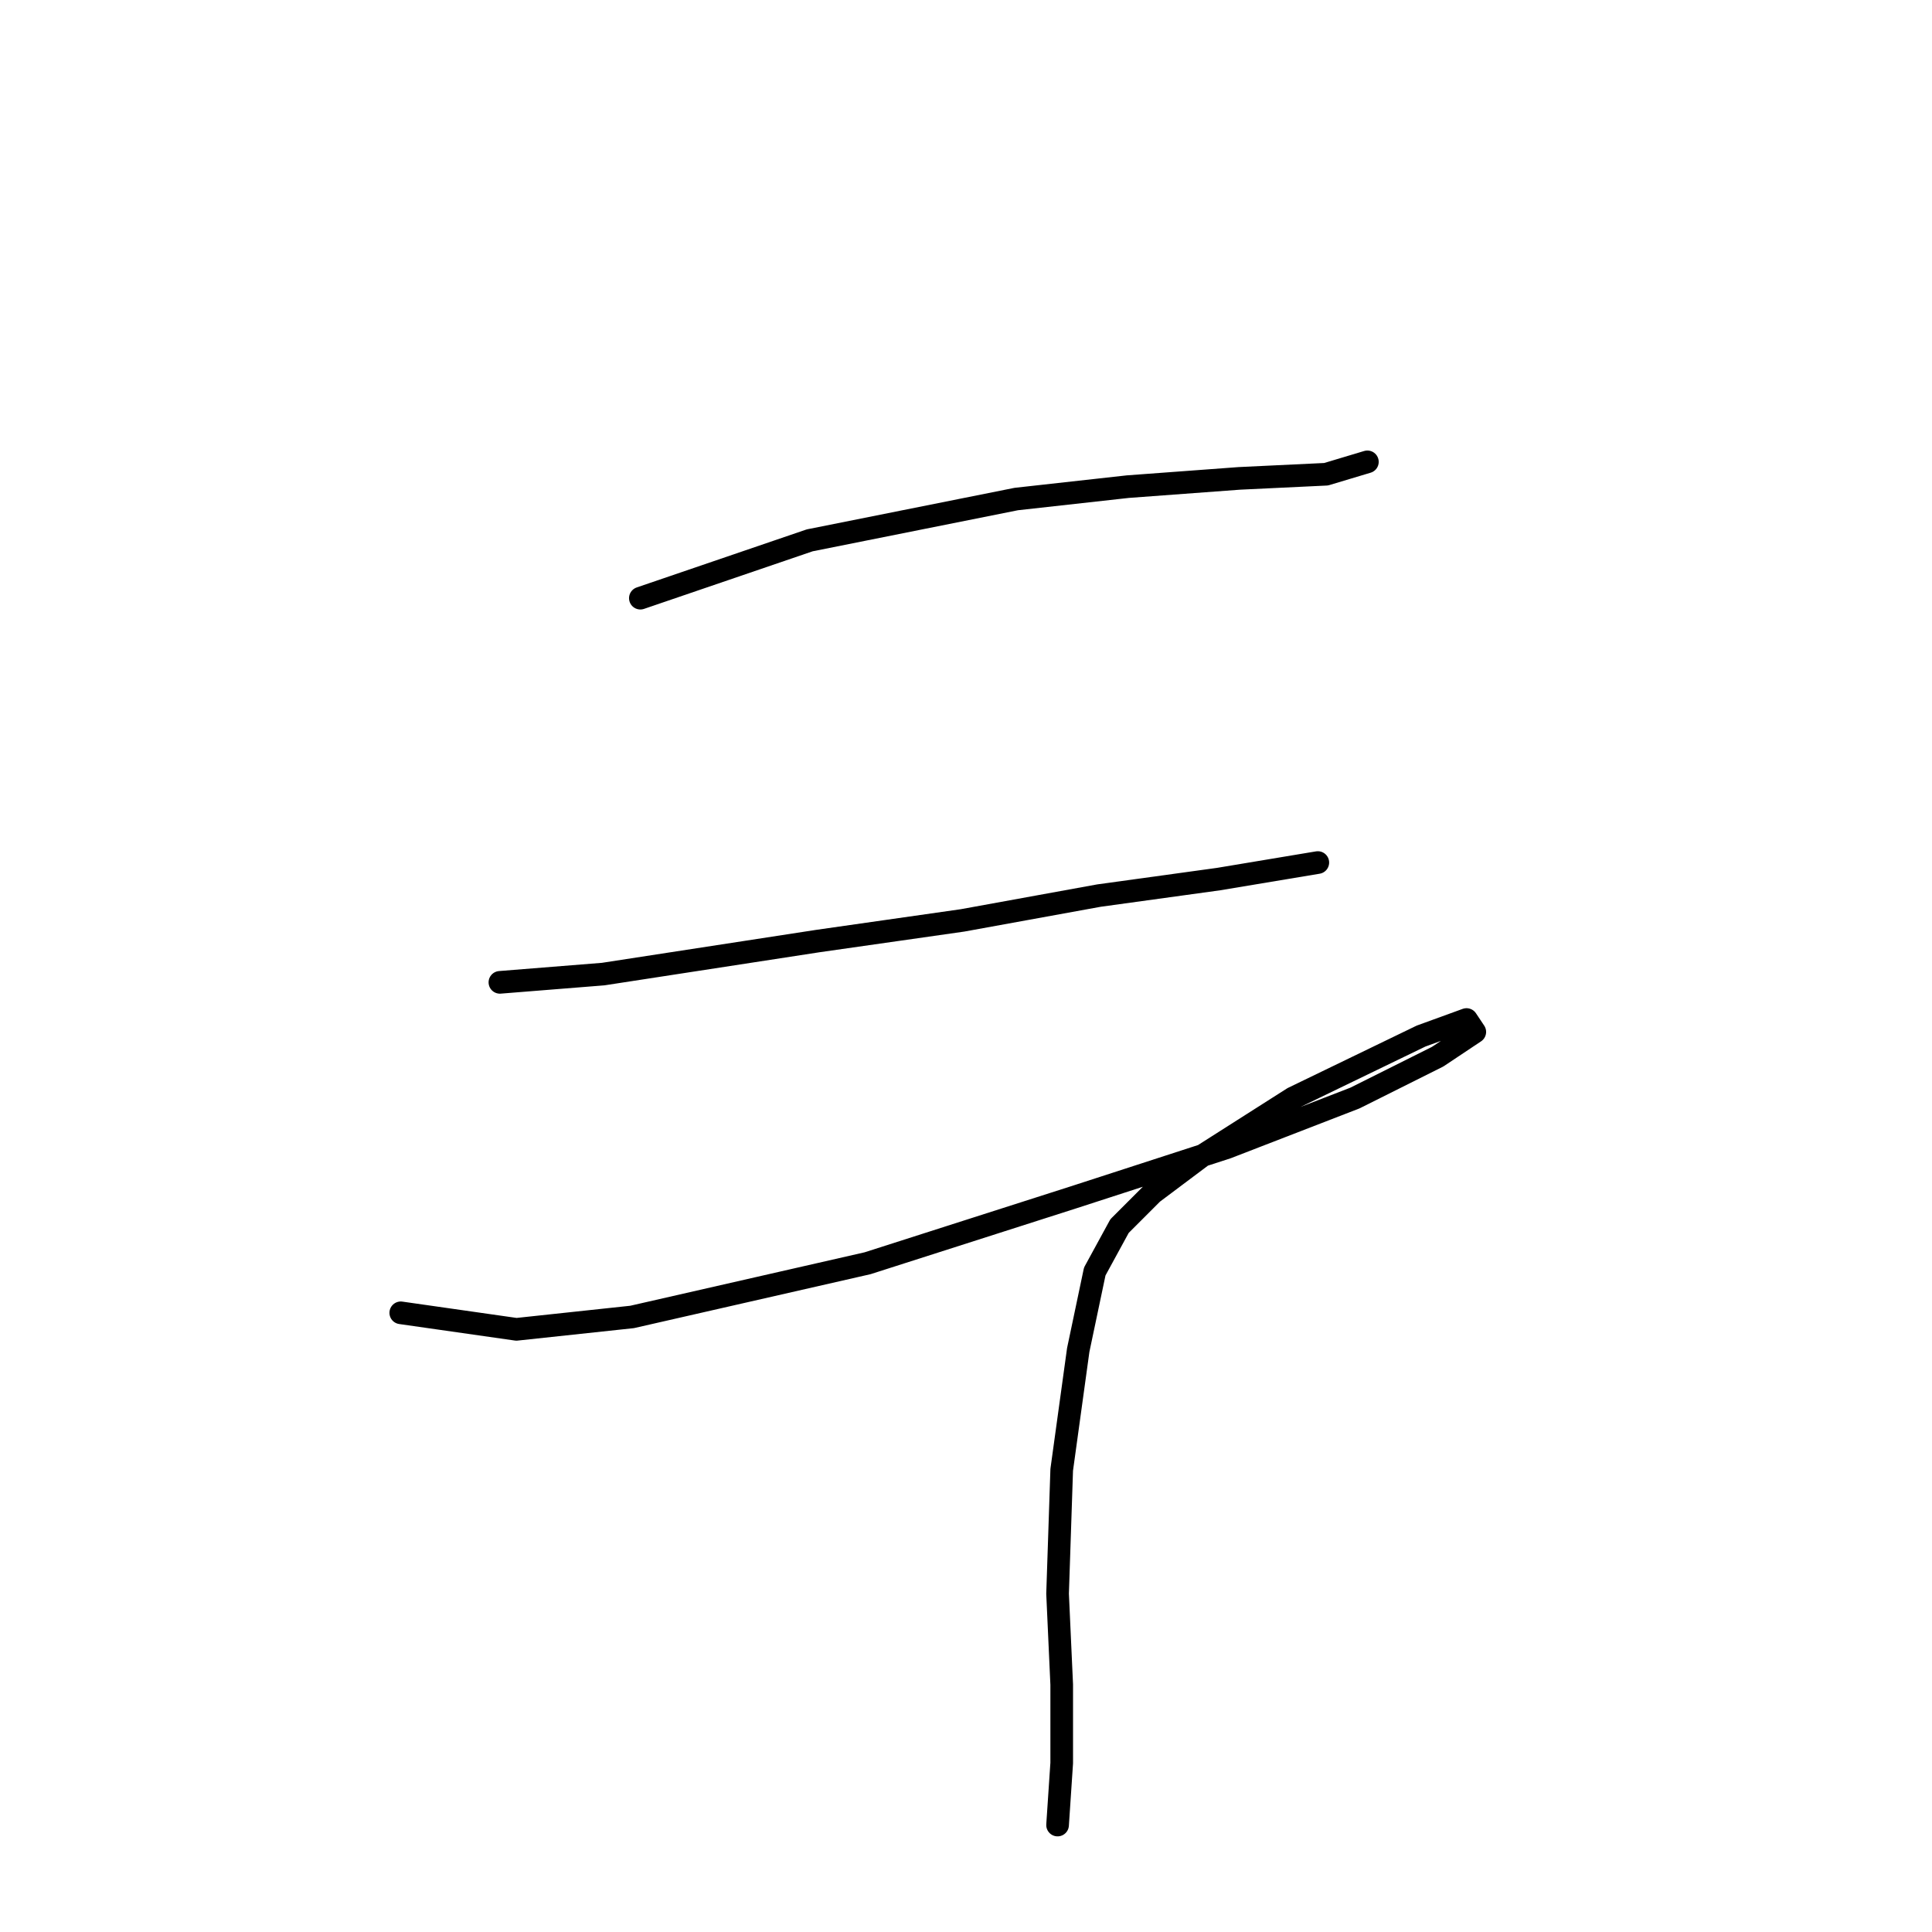 <?xml version="1.0" standalone="no"?>
    <svg width="256" height="256" xmlns="http://www.w3.org/2000/svg" version="1.1">
    <polyline stroke="black" stroke-width="3" stroke-linecap="round" fill="transparent" stroke-linejoin="round" points="84.851 79.261 107.292 71.598 134.661 66.125 149.439 64.483 164.218 63.388 175.713 62.84 181.186 61.198 181.186 61.198 " />
        <polyline stroke="black" stroke-width="3" stroke-linecap="round" fill="transparent" stroke-linejoin="round" points="66.24 130.166 79.924 129.071 108.387 124.692 127.545 121.956 145.608 118.671 161.481 116.482 174.618 114.292 174.618 114.292 " />
        <polyline stroke="black" stroke-width="3" stroke-linecap="round" fill="transparent" stroke-linejoin="round" points="53.104 173.955 68.43 176.144 83.756 174.502 114.956 167.387 142.324 158.629 162.576 152.06 179.544 145.492 190.491 140.018 195.418 136.734 194.323 135.092 188.302 137.282 171.334 145.492 159.292 153.155 152.724 158.081 148.345 162.46 145.06 168.481 142.871 178.881 140.682 194.755 140.134 211.176 140.682 223.217 140.682 233.617 140.134 241.828 140.134 241.828 " />
        </svg>